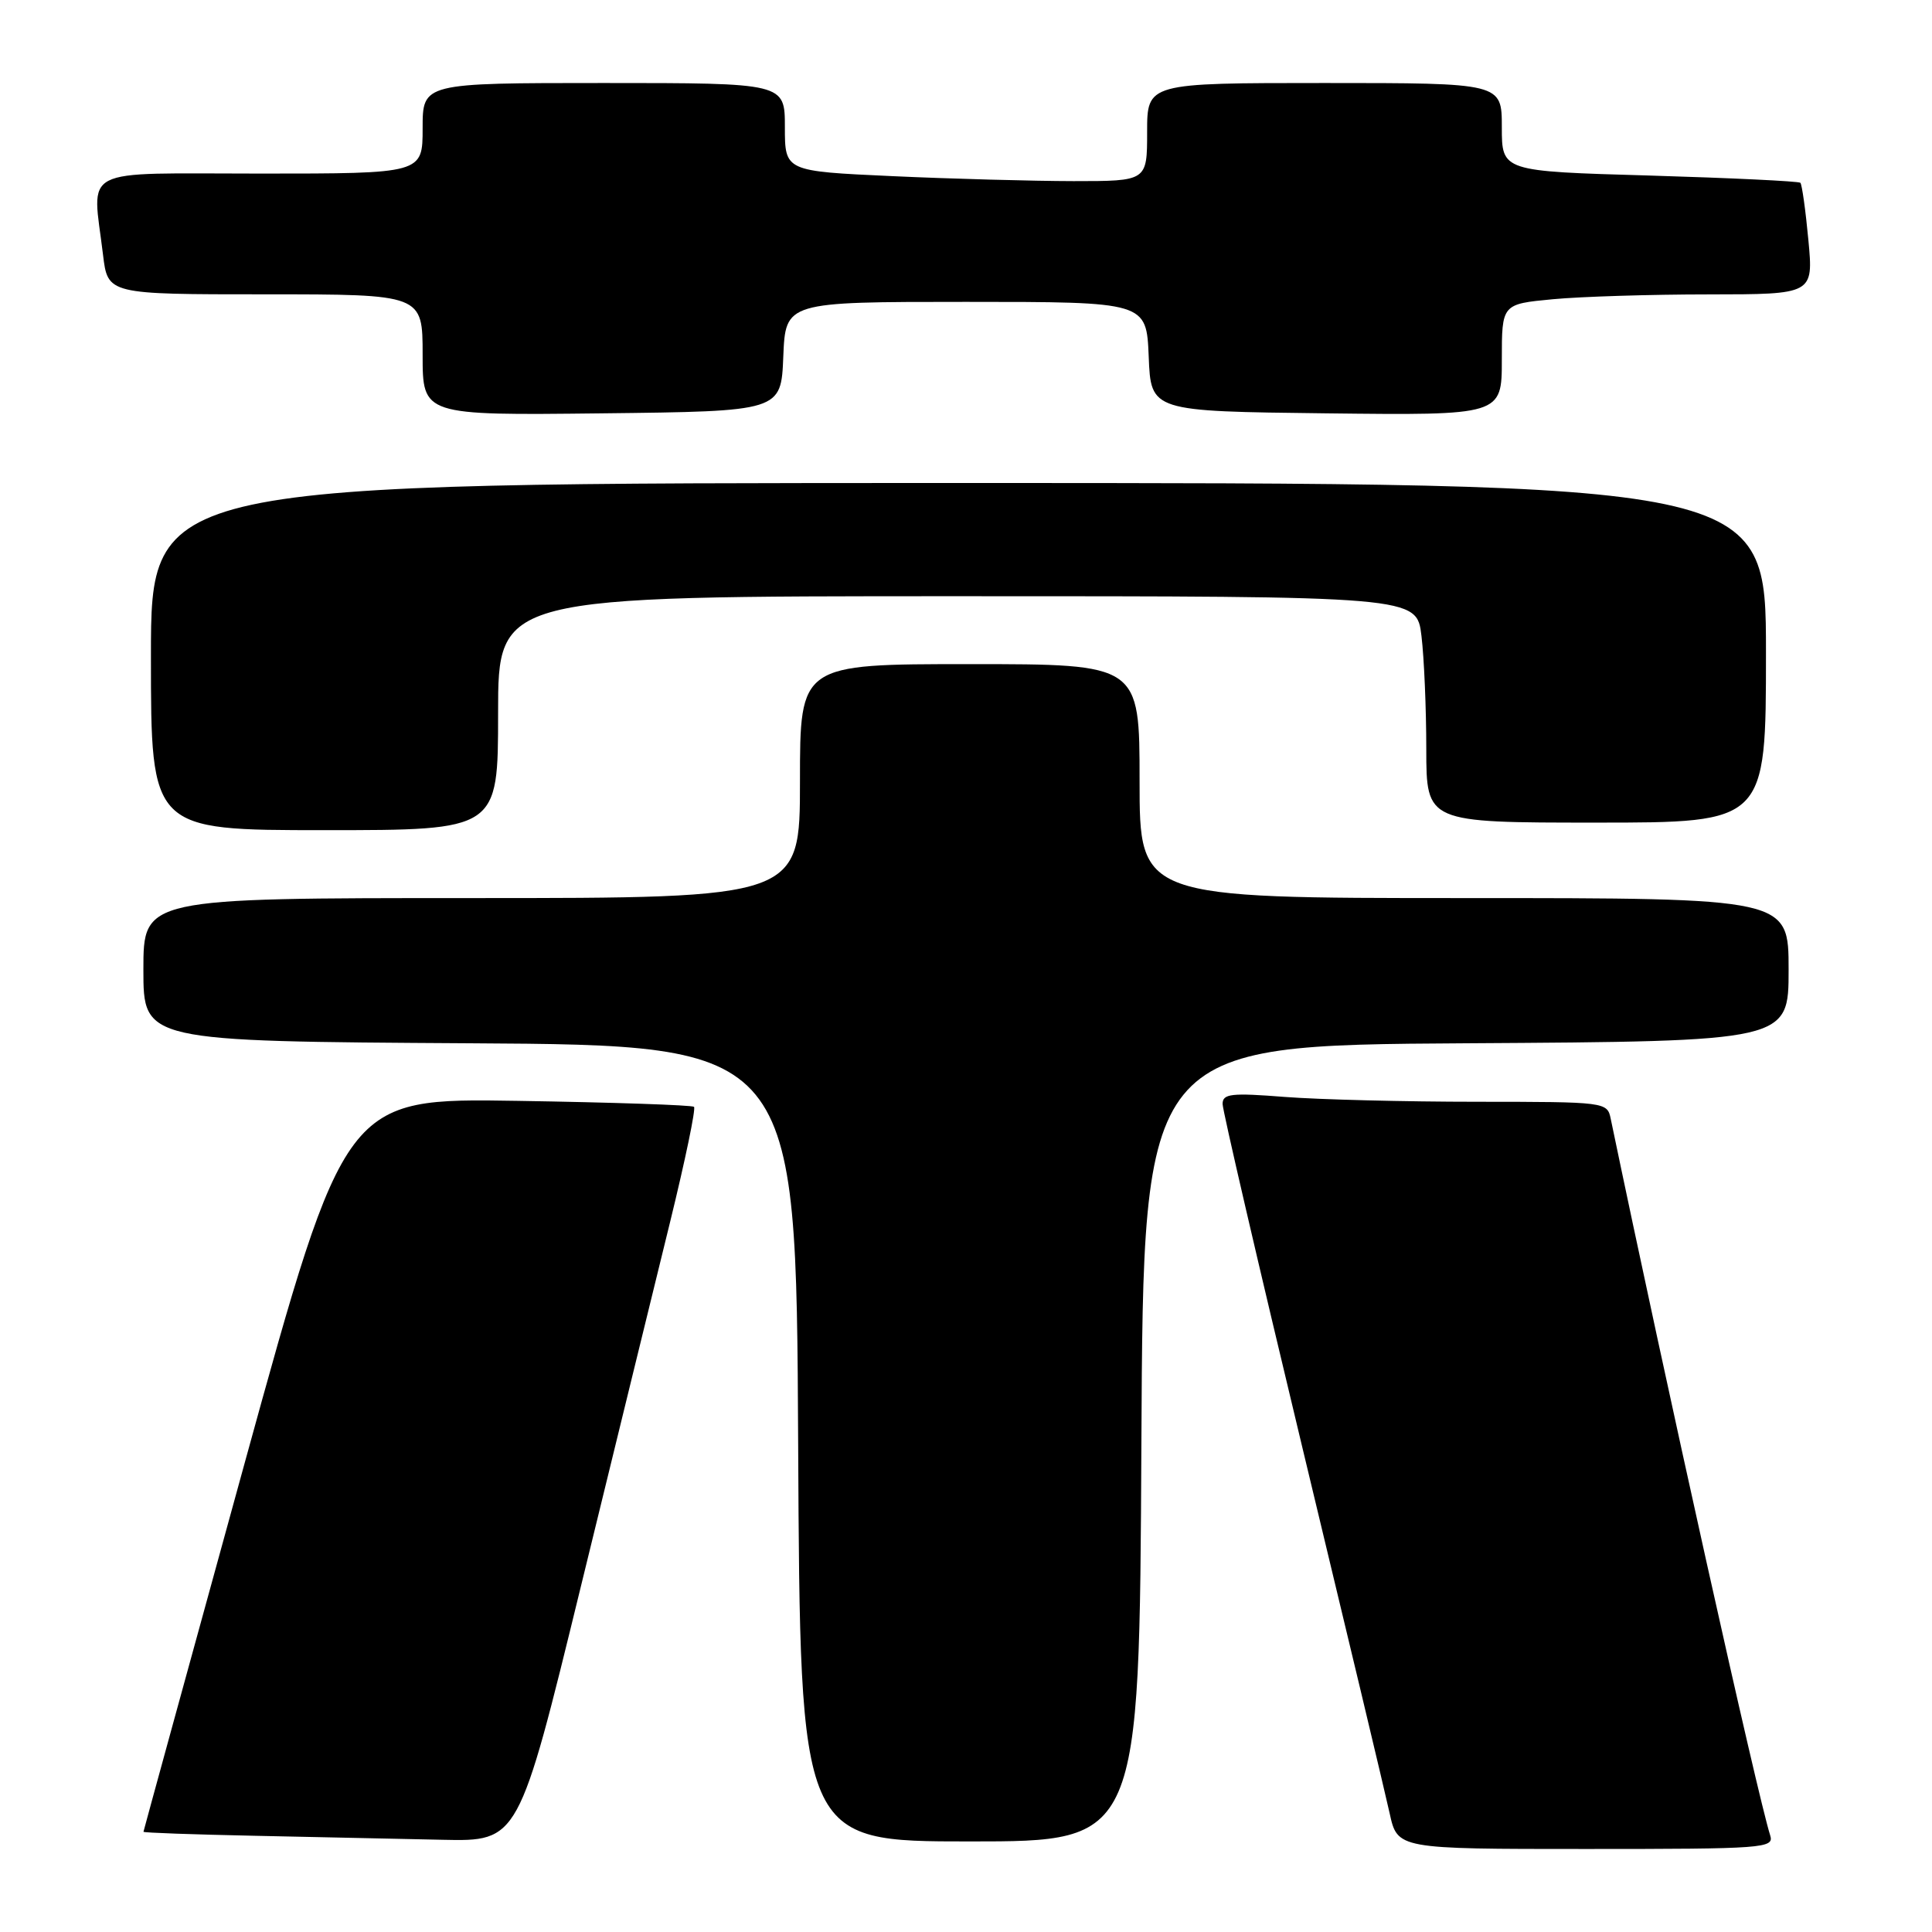 <?xml version="1.0" encoding="UTF-8" standalone="no"?>
<!DOCTYPE svg PUBLIC "-//W3C//DTD SVG 1.1//EN" "http://www.w3.org/Graphics/SVG/1.1/DTD/svg11.dtd" >
<svg xmlns="http://www.w3.org/2000/svg" xmlns:xlink="http://www.w3.org/1999/xlink" version="1.1" viewBox="0 0 256 256">
 <g >
 <path fill="currentColor"
d=" M 234.56 243.20 C 232.86 237.84 220.71 183.23 213.43 148.25 C 212.97 146.02 212.79 146.00 195.73 145.99 C 186.25 145.99 174.79 145.70 170.25 145.35 C 163.14 144.79 162.00 144.92 162.00 146.28 C 162.00 147.14 166.75 167.57 172.54 191.68 C 178.34 215.78 183.56 237.64 184.13 240.25 C 185.17 245.00 185.17 245.00 210.15 245.00 C 233.77 245.00 235.10 244.90 234.56 243.20 Z  M 76.96 210.25 C 81.50 191.69 86.83 169.88 88.82 161.80 C 90.80 153.71 92.22 146.90 91.96 146.66 C 91.71 146.43 81.20 146.07 68.62 145.87 C 45.74 145.50 45.74 145.50 32.38 194.00 C 25.04 220.68 19.02 242.60 19.01 242.72 C 19.01 242.85 25.64 243.08 33.75 243.25 C 41.86 243.42 53.05 243.66 58.61 243.78 C 68.72 244.00 68.72 244.00 76.96 210.25 Z  M 151.24 191.25 C 151.50 138.50 151.50 138.50 194.25 138.24 C 237.00 137.98 237.00 137.98 237.00 128.49 C 237.00 119.00 237.00 119.00 194.00 119.00 C 151.00 119.00 151.00 119.00 151.00 103.50 C 151.00 88.00 151.00 88.00 128.50 88.00 C 106.00 88.00 106.00 88.00 106.00 103.50 C 106.00 119.00 106.00 119.00 62.50 119.00 C 19.00 119.00 19.00 119.00 19.00 128.49 C 19.00 137.98 19.00 137.98 62.25 138.24 C 105.50 138.50 105.50 138.50 105.76 191.25 C 106.02 244.00 106.02 244.00 128.50 244.00 C 150.98 244.00 150.98 244.00 151.24 191.25 Z  M 66.00 94.50 C 66.00 79.00 66.00 79.00 126.86 79.00 C 187.72 79.00 187.72 79.00 188.35 84.25 C 188.70 87.14 188.99 93.89 188.99 99.25 C 189.00 109.00 189.00 109.00 211.50 109.00 C 234.00 109.00 234.00 109.00 234.00 86.50 C 234.00 64.00 234.00 64.00 127.00 64.00 C 20.00 64.00 20.00 64.00 20.00 87.00 C 20.00 110.00 20.00 110.00 43.00 110.00 C 66.00 110.00 66.00 110.00 66.00 94.50 Z  M 103.79 47.25 C 104.09 40.00 104.09 40.00 128.00 40.00 C 151.91 40.00 151.91 40.00 152.21 47.25 C 152.50 54.50 152.50 54.50 175.75 54.77 C 199.00 55.04 199.00 55.04 199.00 47.66 C 199.00 40.29 199.00 40.29 205.75 39.65 C 209.46 39.30 218.75 39.01 226.39 39.01 C 240.29 39.00 240.29 39.00 239.62 31.81 C 239.25 27.85 238.77 24.44 238.56 24.22 C 238.34 24.01 229.35 23.58 218.58 23.26 C 199.00 22.70 199.00 22.70 199.00 16.85 C 199.00 11.00 199.00 11.00 175.50 11.00 C 152.00 11.00 152.00 11.00 152.00 17.50 C 152.00 24.00 152.00 24.00 142.25 24.00 C 136.89 23.99 126.09 23.70 118.25 23.34 C 104.00 22.69 104.00 22.69 104.00 16.84 C 104.00 11.00 104.00 11.00 80.00 11.00 C 56.00 11.00 56.00 11.00 56.00 17.00 C 56.00 23.00 56.00 23.00 34.50 23.00 C 10.13 23.00 12.23 21.92 13.65 33.75 C 14.28 39.00 14.28 39.00 35.14 39.00 C 56.00 39.00 56.00 39.00 56.00 47.02 C 56.00 55.04 56.00 55.04 79.75 54.77 C 103.50 54.50 103.50 54.50 103.79 47.25 Z "/>
</g>
</svg>